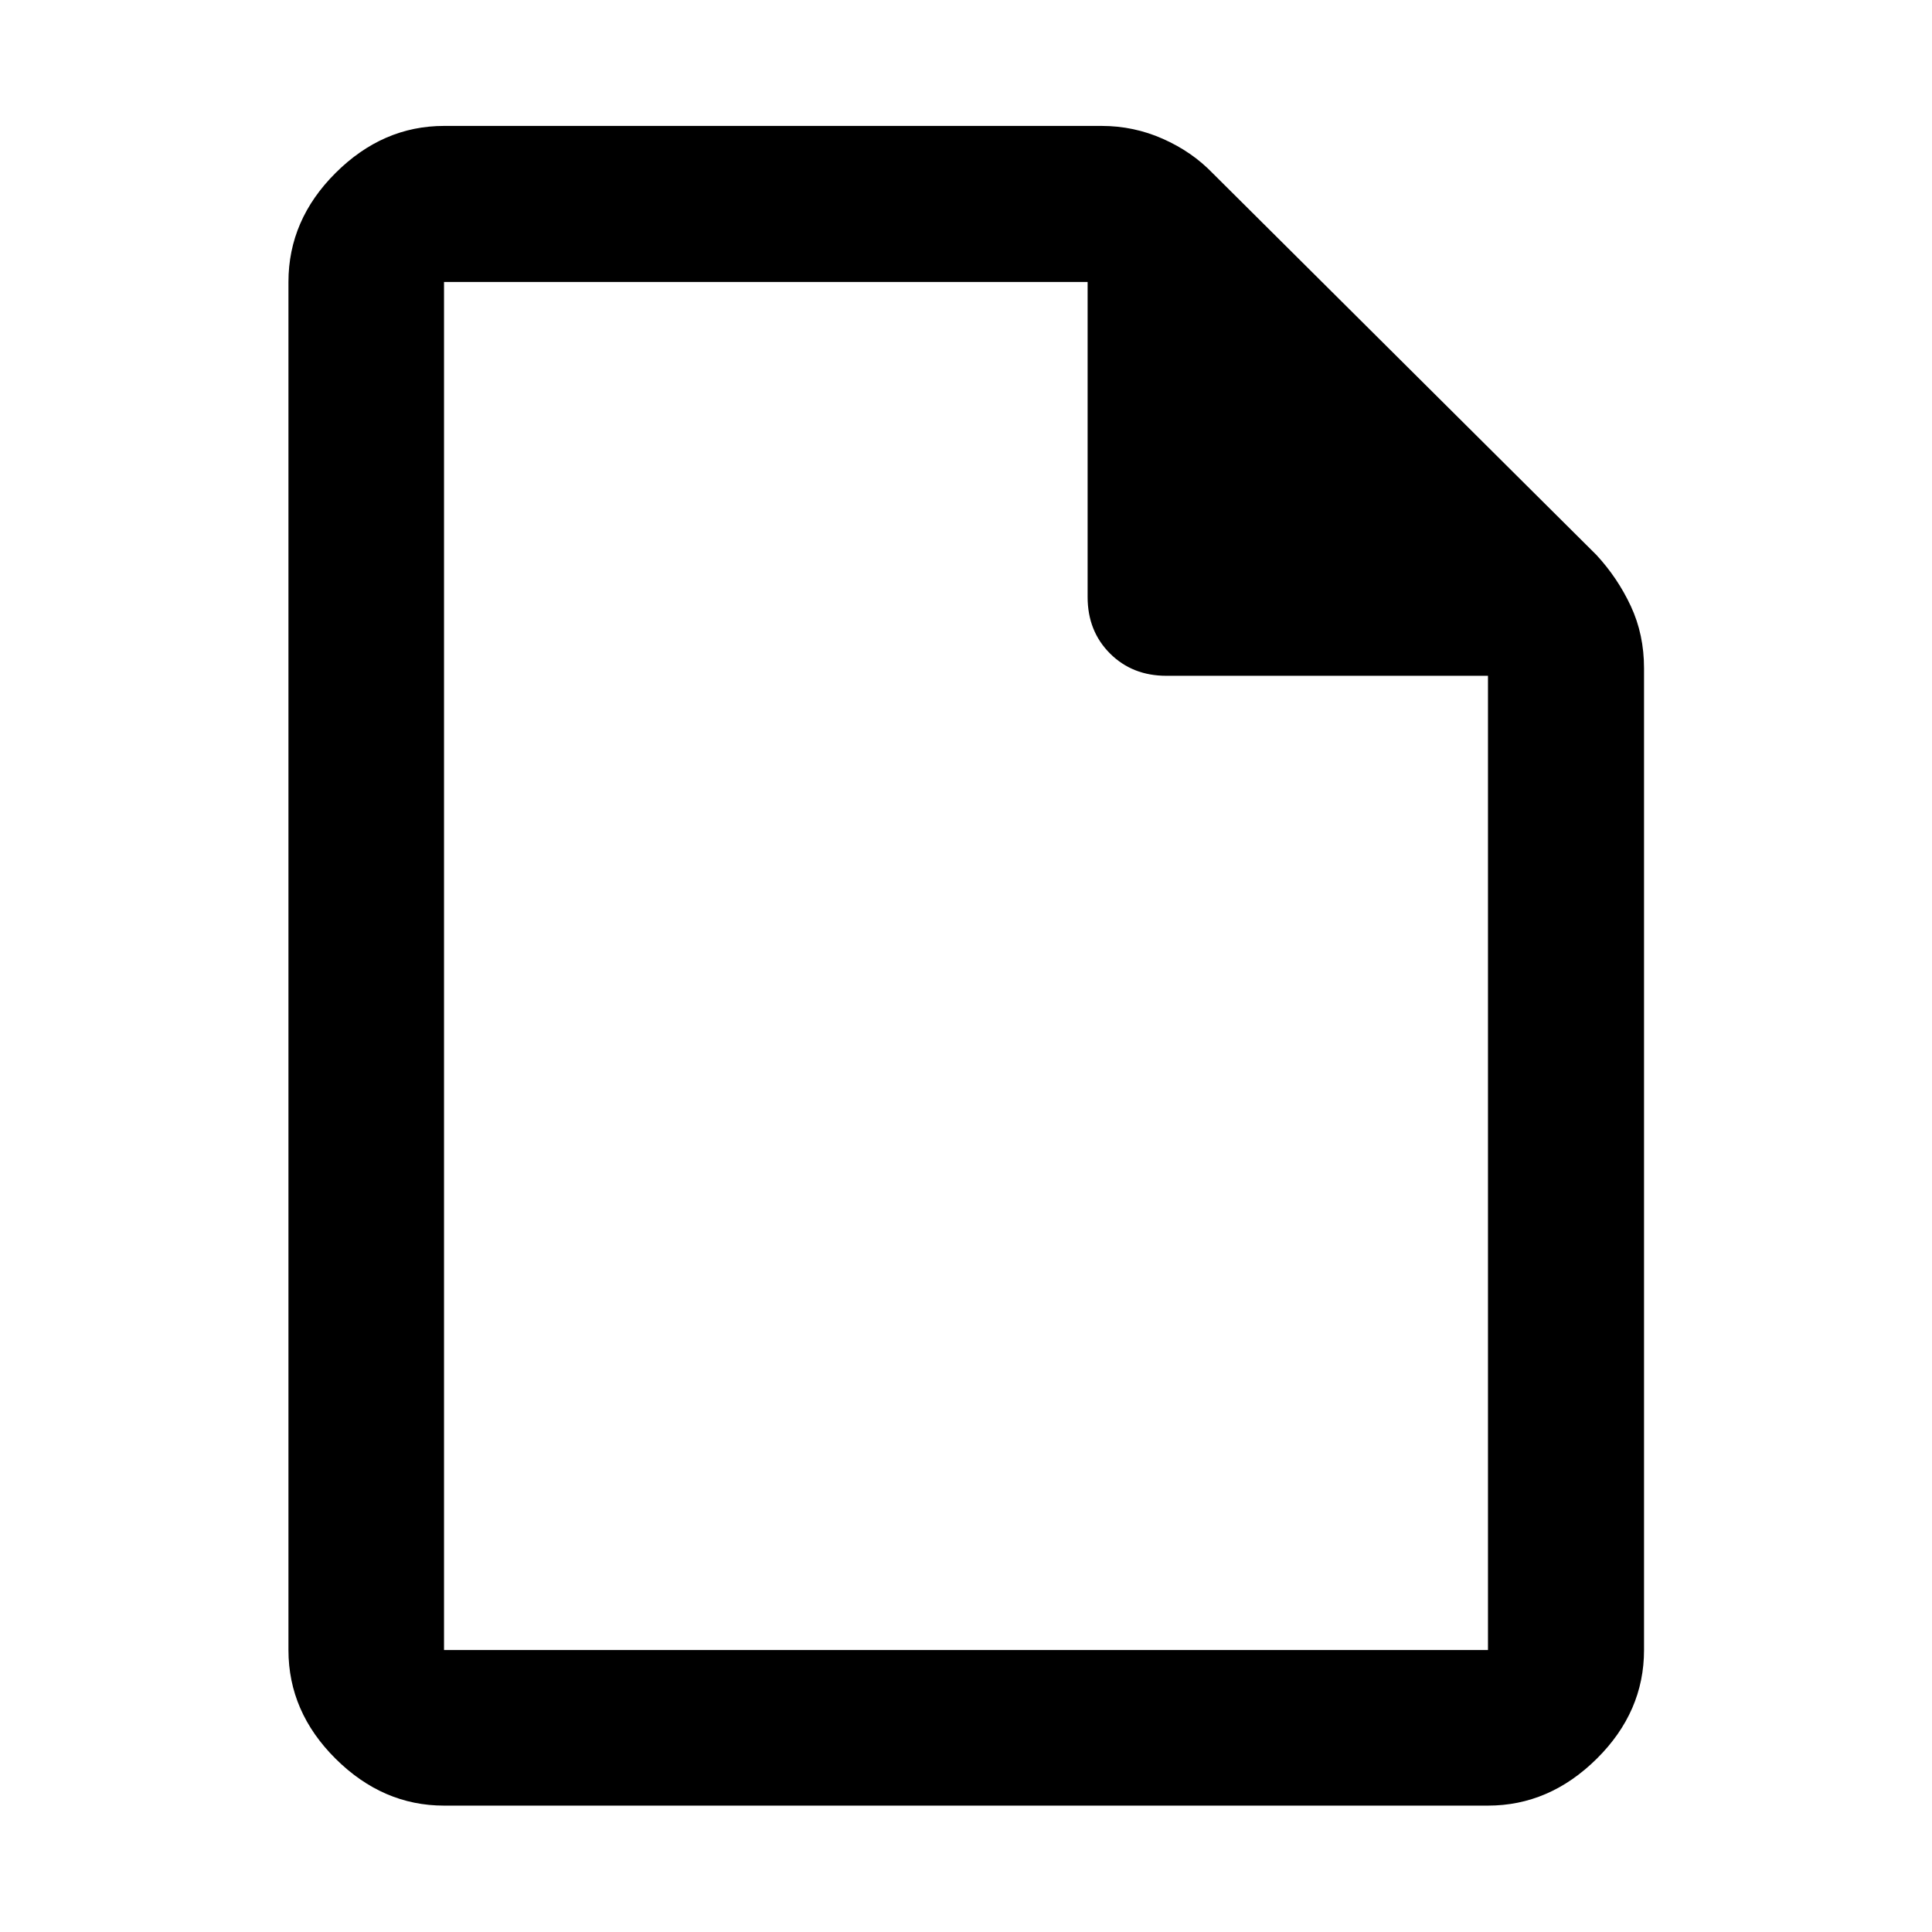 <svg xmlns="http://www.w3.org/2000/svg" height="48" viewBox="0 -960 960 960" width="48"><path d="M220.63-62.8q-30.41 0-53.86-23.28-23.44-23.28-23.44-54.03v-679.78q0-30.85 23.44-54.2 23.45-23.34 53.86-23.34h326.76q15.95 0 30.41 6.4 14.45 6.4 24.7 17.03l190.74 189.74q10.56 11.41 17.12 25.47 6.55 14.05 6.55 30.88v487.8q0 30.75-23.51 54.03-23.52 23.28-54.03 23.28H220.63Zm319.8-600.55v-156.54h-319.8v679.78h518.74V-624.2H579.59q-16.95 0-28.05-11.1-11.11-11.1-11.11-28.05Zm-319.8-156.54v195.69-195.69 679.78-679.78Z"/></svg>